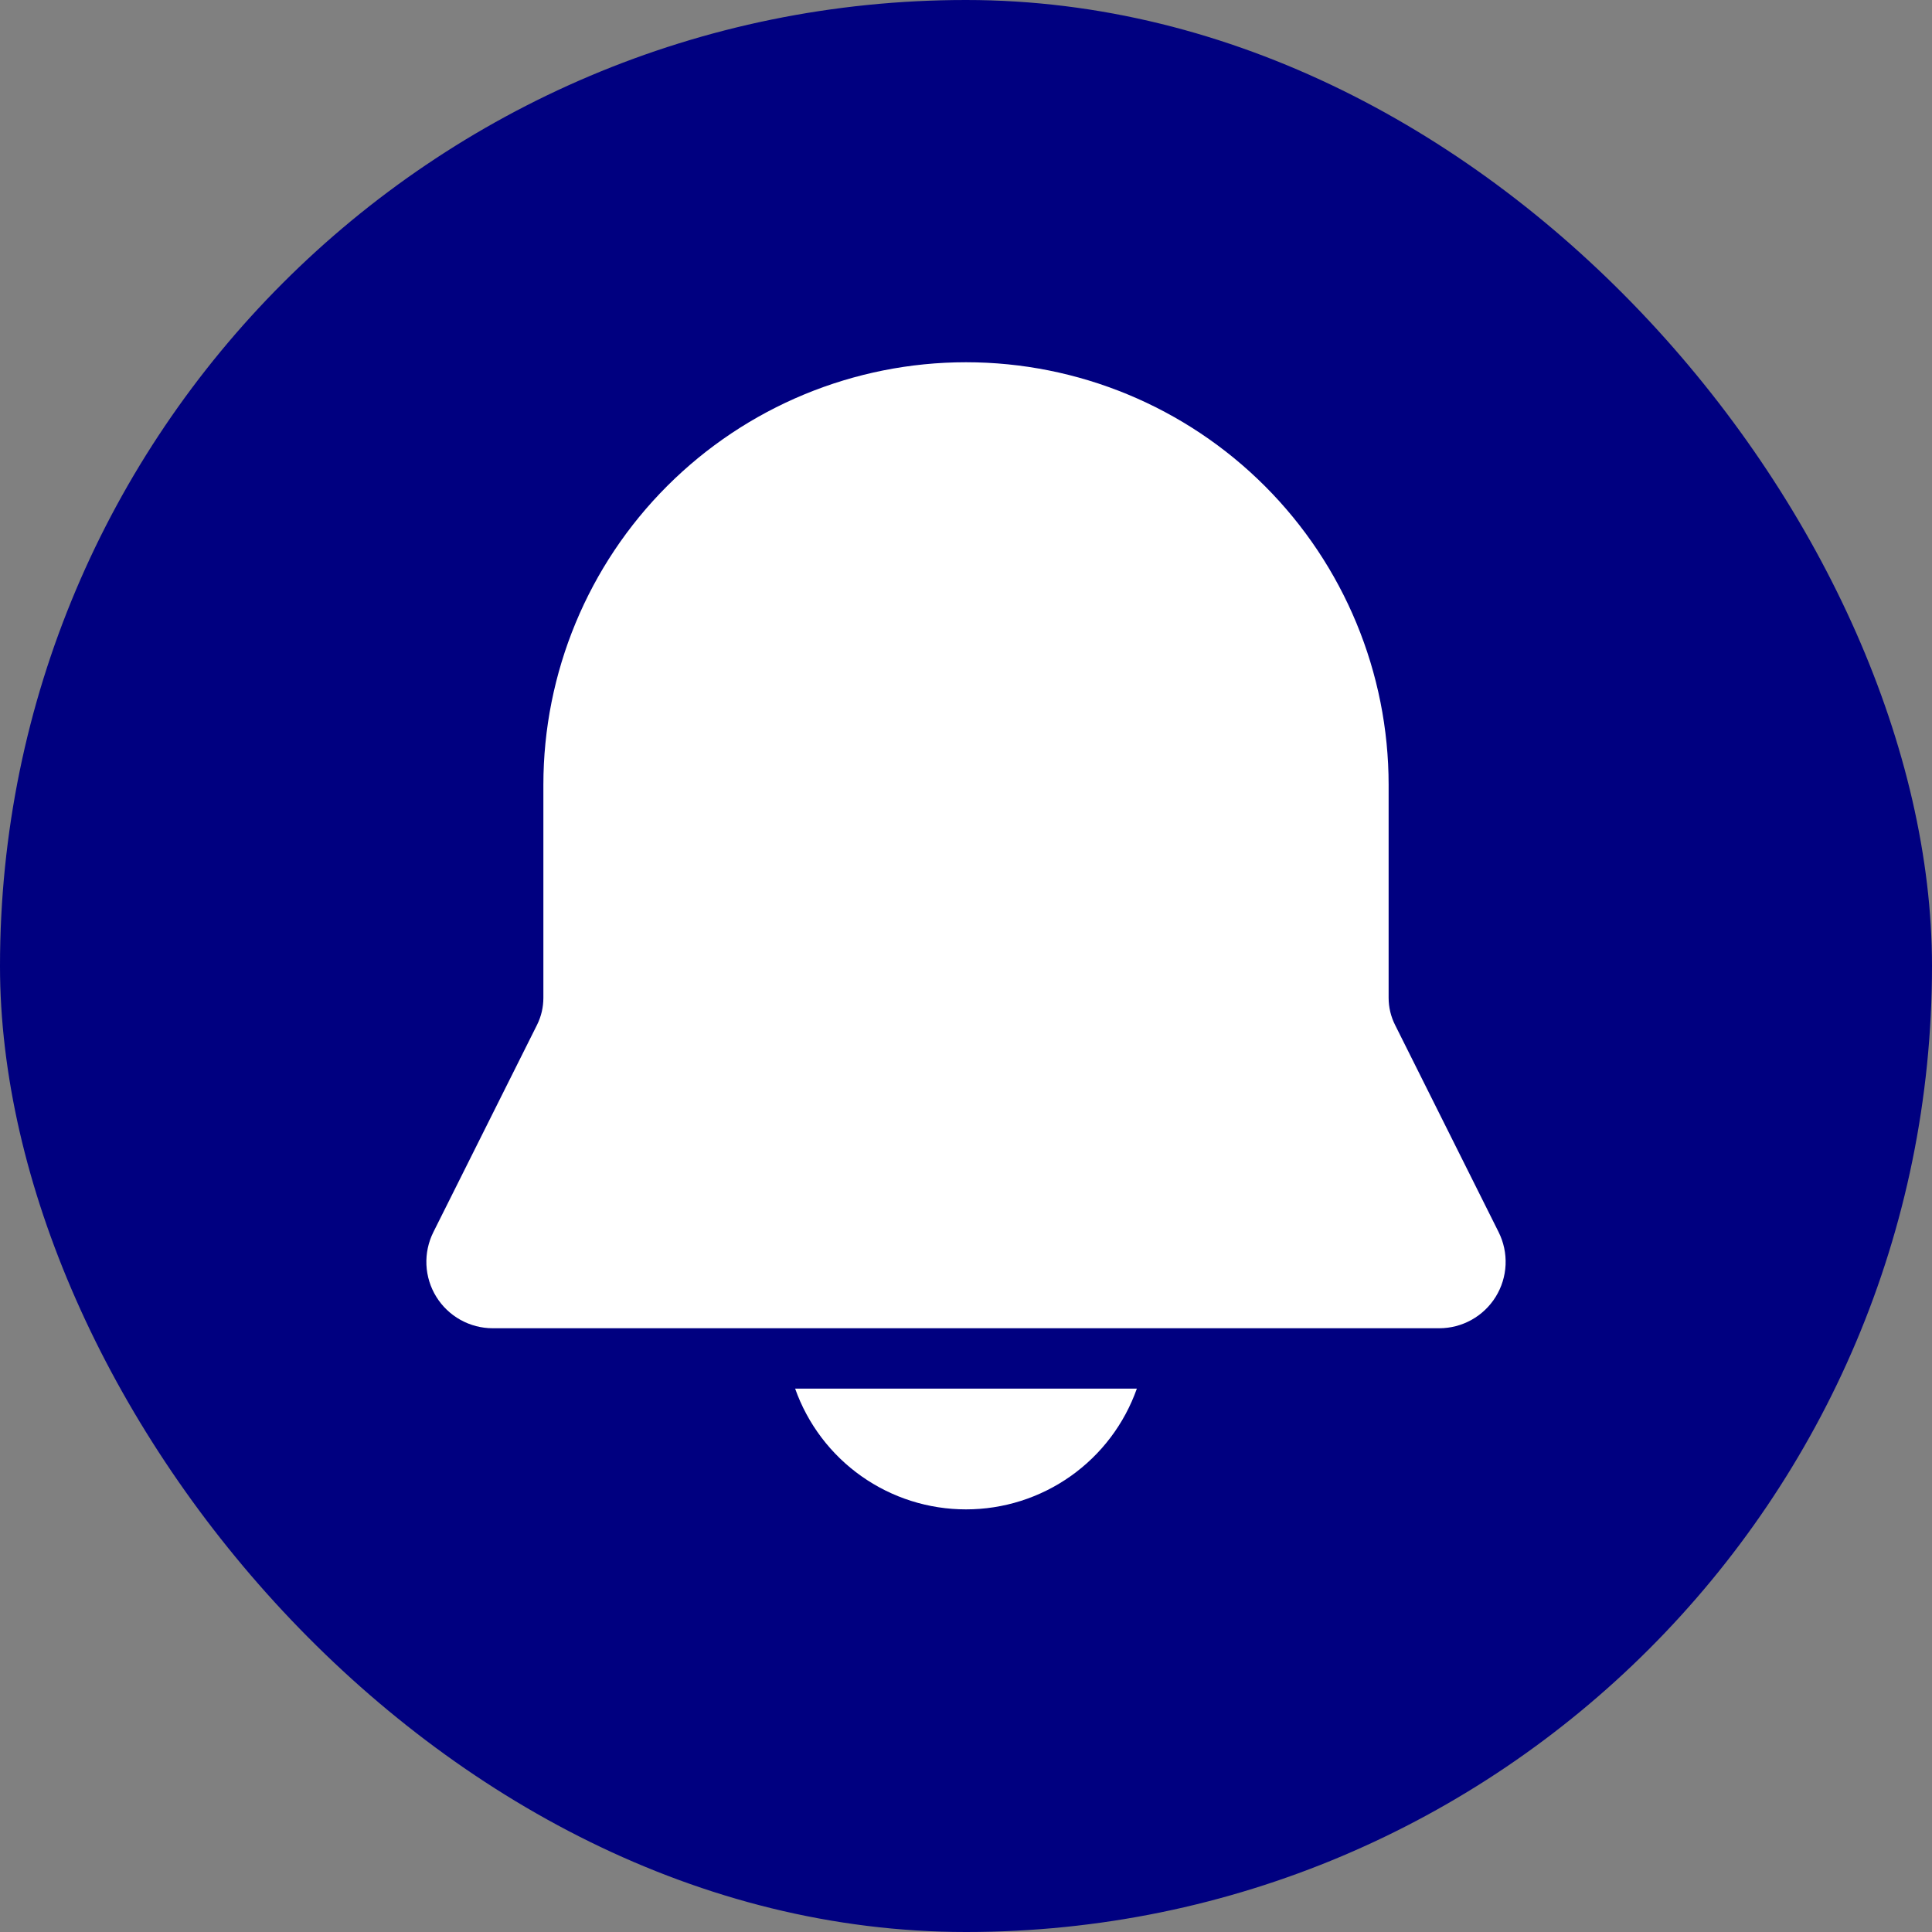 <svg width="200" height="200" viewBox="0 0 200 200" fill="none" xmlns="http://www.w3.org/2000/svg">
<rect x="0" y="0" width="200" height="200" fill="#808080" stroke="none"/>
<rect width="200" height="200" rx="100" fill="#000080"/>
<g clip-path="url(#clip0_12_13)">
<path d="M100 37.5C88.397 37.5 77.269 42.109 69.064 50.314C60.859 58.519 56.25 69.647 56.25 81.25V103.3C56.251 104.27 56.026 105.226 55.594 106.094L44.862 127.55C44.338 128.598 44.091 129.763 44.143 130.934C44.196 132.105 44.547 133.243 45.163 134.24C45.78 135.237 46.64 136.059 47.664 136.63C48.688 137.201 49.84 137.5 51.013 137.5H148.987C150.16 137.5 151.312 137.201 152.336 136.63C153.36 136.059 154.22 135.237 154.837 134.24C155.453 133.243 155.804 132.105 155.857 130.934C155.909 129.763 155.662 128.598 155.138 127.55L144.413 106.094C143.978 105.227 143.751 104.27 143.75 103.3V81.25C143.75 69.647 139.141 58.519 130.936 50.314C122.731 42.109 111.603 37.5 100 37.5ZM100 156.25C96.121 156.252 92.337 155.051 89.169 152.812C86.001 150.573 83.606 147.407 82.312 143.75H117.687C116.394 147.407 113.999 150.573 110.831 152.812C107.663 155.051 103.879 156.252 100 156.25Z" fill="white"/>
</g>
<defs>
<clipPath id="clip0_12_13">
<rect width="150" height="150" fill="white" transform="translate(25 25)"/>
</clipPath>
</defs>
</svg>
